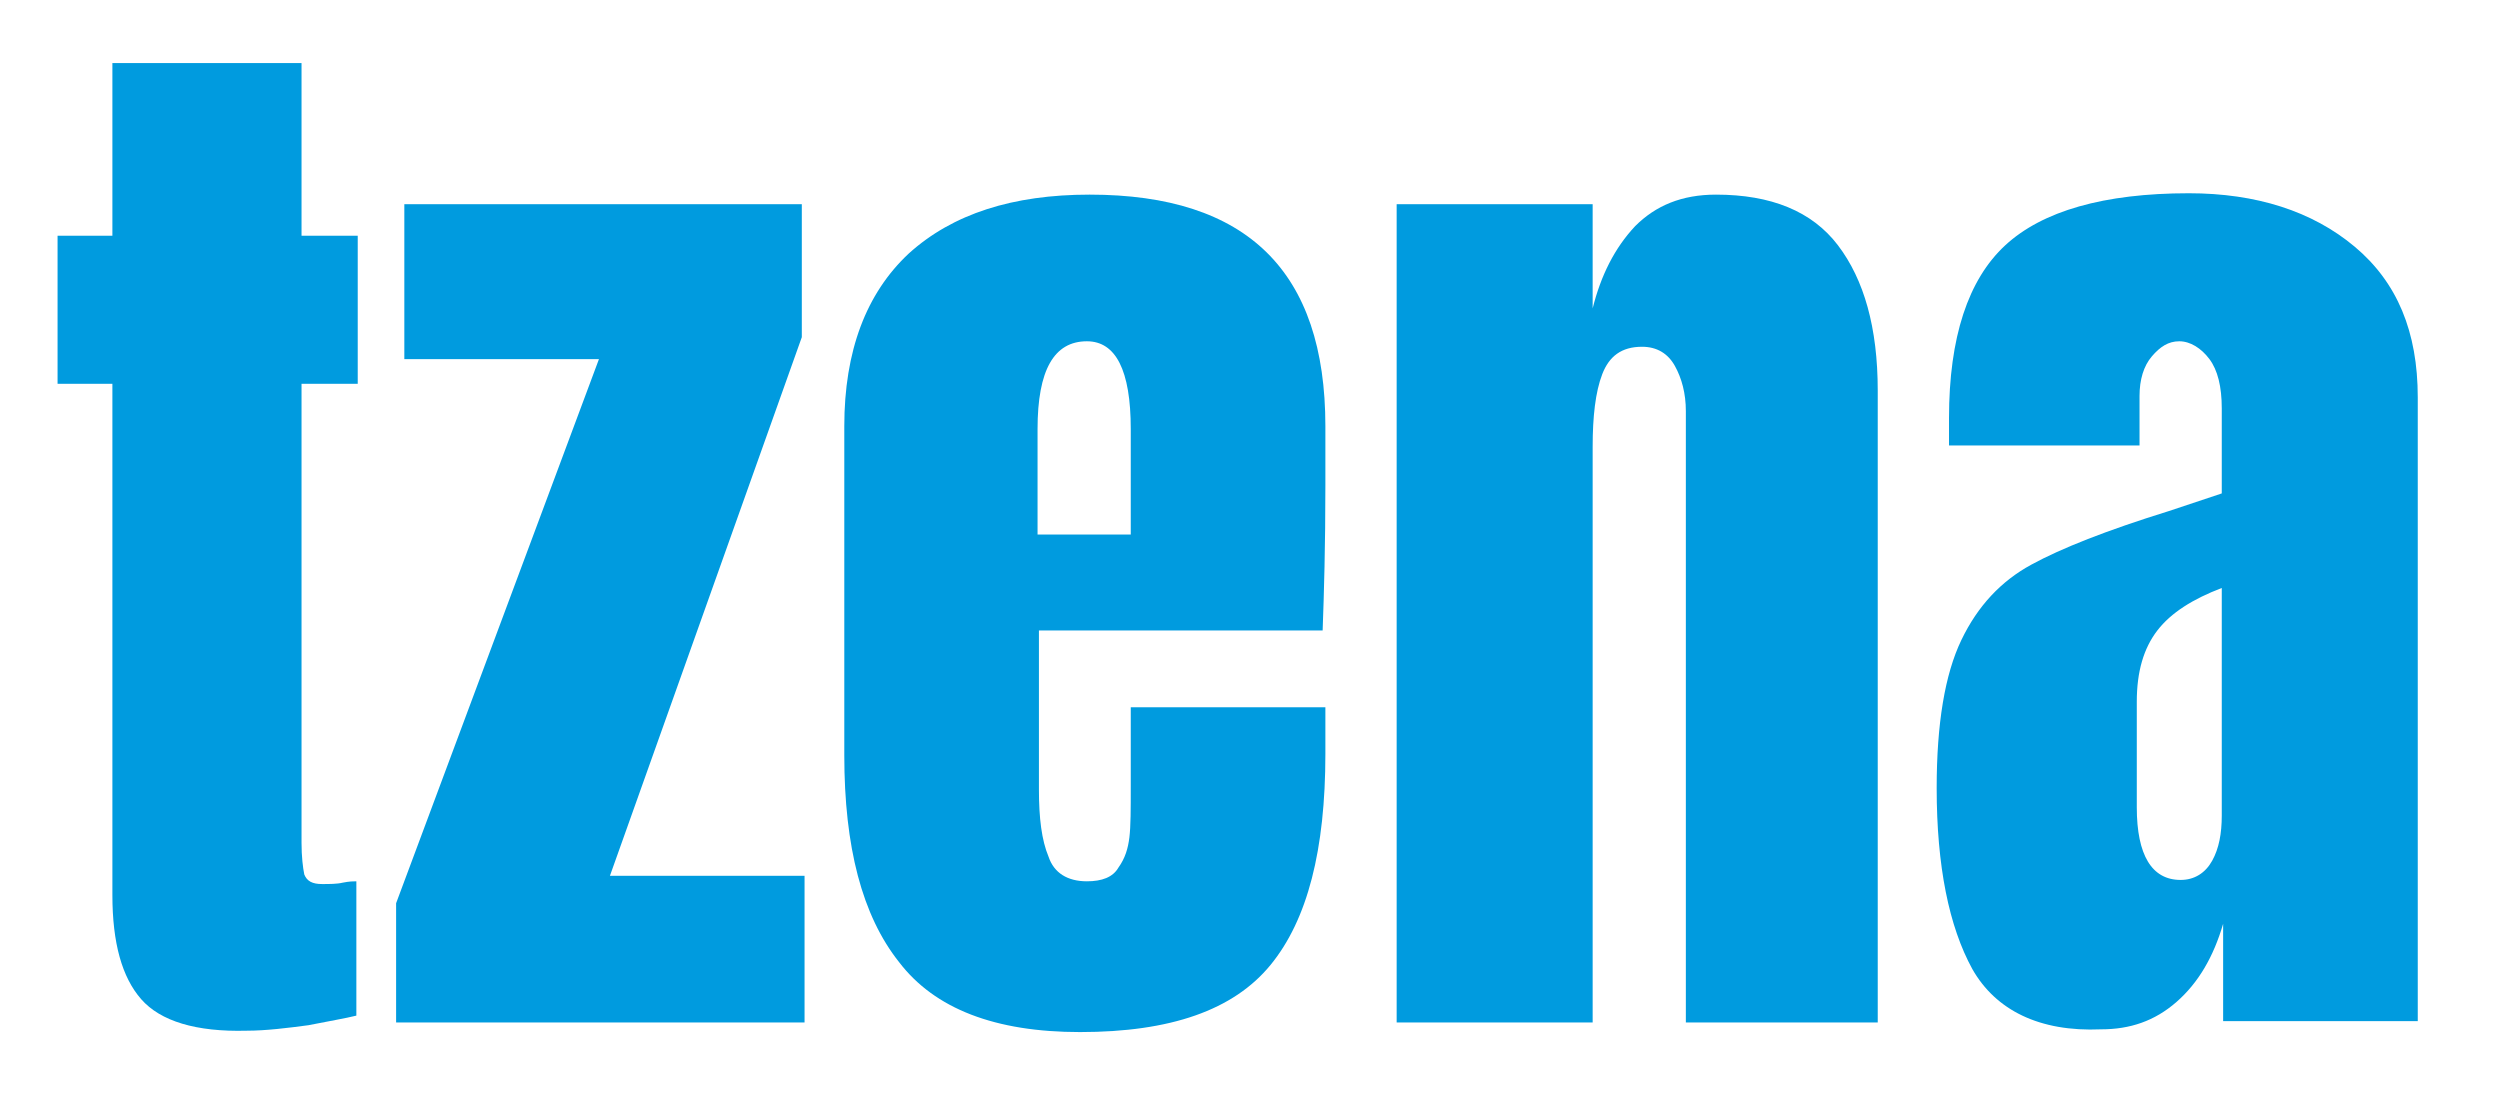 <?xml version="1.0" encoding="utf-8"?>
<!-- Generator: Adobe Illustrator 22.0.1, SVG Export Plug-In . SVG Version: 6.00 Build 0)  -->
<svg version="1.1" id="Layer_1" xmlns="http://www.w3.org/2000/svg" xmlns:xlink="http://www.w3.org/1999/xlink" x="0px" y="0px"
	 viewBox="0 0 182.4 80" style="enable-background:new 0 0 182.4 80;" xml:space="preserve">
<style type="text/css">
	.st0{enable-background:new    ;}
	.st1{fill:#009BDF;}
</style>
<g class="st0">
	<path class="st1" d="M10.3,72.9c-1.4-1.6-2.1-4.1-2.1-7.6V28h-4V17.2h4V4.6H22v12.6h4.1V28H22v33.5c0,1,0.1,1.8,0.2,2.3
		c0.2,0.5,0.6,0.7,1.3,0.7c0.5,0,1.1,0,1.5-0.1c0.5-0.1,0.8-0.1,1-0.1v9.8c-0.8,0.2-2,0.4-3.5,0.7c-1.5,0.2-3.1,0.4-4.5,0.4
		C14.3,75.3,11.7,74.5,10.3,72.9z"/>
	<path class="st1" d="M28.9,74.6v-8.7l14.8-39.7H29.5V14.9h29v9.7l-14,39.3h14.2v10.7H28.9z"/>
	<path class="st1" d="M65.6,70.2c-2.7-3.4-4-8.4-4-15.1v-24c0-5.5,1.6-9.7,4.7-12.6c3.2-2.9,7.6-4.3,13.2-4.3
		c11.5,0,17.2,5.6,17.2,16.9v4.3c0,4.4-0.1,7.9-0.2,10.6H75.8v11.6c0,2.1,0.2,3.7,0.7,4.9c0.4,1.2,1.4,1.8,2.8,1.8
		c1.1,0,1.9-0.3,2.3-1c0.5-0.7,0.7-1.4,0.8-2.2c0.1-0.8,0.1-2.1,0.1-3.7v-5.8h14.2V55c0,7-1.3,12.1-4,15.4
		c-2.7,3.3-7.3,4.9-13.9,4.9C72.6,75.3,68.2,73.6,65.6,70.2z M82.5,39v-7.7c0-4.3-1.1-6.4-3.2-6.4c-2.4,0-3.6,2.1-3.6,6.4V39H82.5z"
		/>
	<path class="st1" d="M101.9,14.9h14.3v7.6c0.6-2.4,1.6-4.4,3.1-6c1.5-1.5,3.4-2.3,5.9-2.3c4,0,7,1.2,8.9,3.7
		c1.9,2.5,2.9,6,2.9,10.6v46.1h-14V30c0-1.3-0.3-2.4-0.8-3.3c-0.5-0.9-1.3-1.4-2.4-1.4c-1.5,0-2.4,0.7-2.9,2
		c-0.5,1.3-0.7,3.1-0.7,5.3v42h-14.3V14.9z"/>
	<path class="st1" d="M143.9,70.7c-1.7-3.1-2.6-7.5-2.6-13.2c0-4.7,0.6-8.3,1.8-10.8c1.2-2.5,2.9-4.3,5.1-5.5
		c2.2-1.2,5.5-2.5,10-3.9l3.9-1.3v-0.2v-6c0-1.6-0.3-2.8-0.9-3.6c-0.6-0.8-1.4-1.3-2.2-1.3c-0.8,0-1.4,0.4-2,1.1
		c-0.6,0.7-0.9,1.7-0.9,2.9v3.6h-13.9v-2c0-5.9,1.4-10.1,4.1-12.6c2.7-2.5,7.2-3.8,13.4-3.8c4.9,0,9,1.3,12.1,3.9
		c3.1,2.6,4.6,6.2,4.6,11v45.5h-14.2v-7.1c-0.7,2.4-1.8,4.3-3.4,5.7c-1.6,1.4-3.4,2-5.5,2C148.8,75.3,145.6,73.7,143.9,70.7z
		 M161.4,62.8c0.5-0.9,0.7-2,0.7-3.3V42.9c-2.1,0.8-3.7,1.8-4.7,3.1c-1,1.3-1.5,3-1.5,5.2v7.7c0,3.5,1.1,5.3,3.2,5.3
		C160.1,64.2,160.9,63.7,161.4,62.8z"/>
</g>
</svg>

